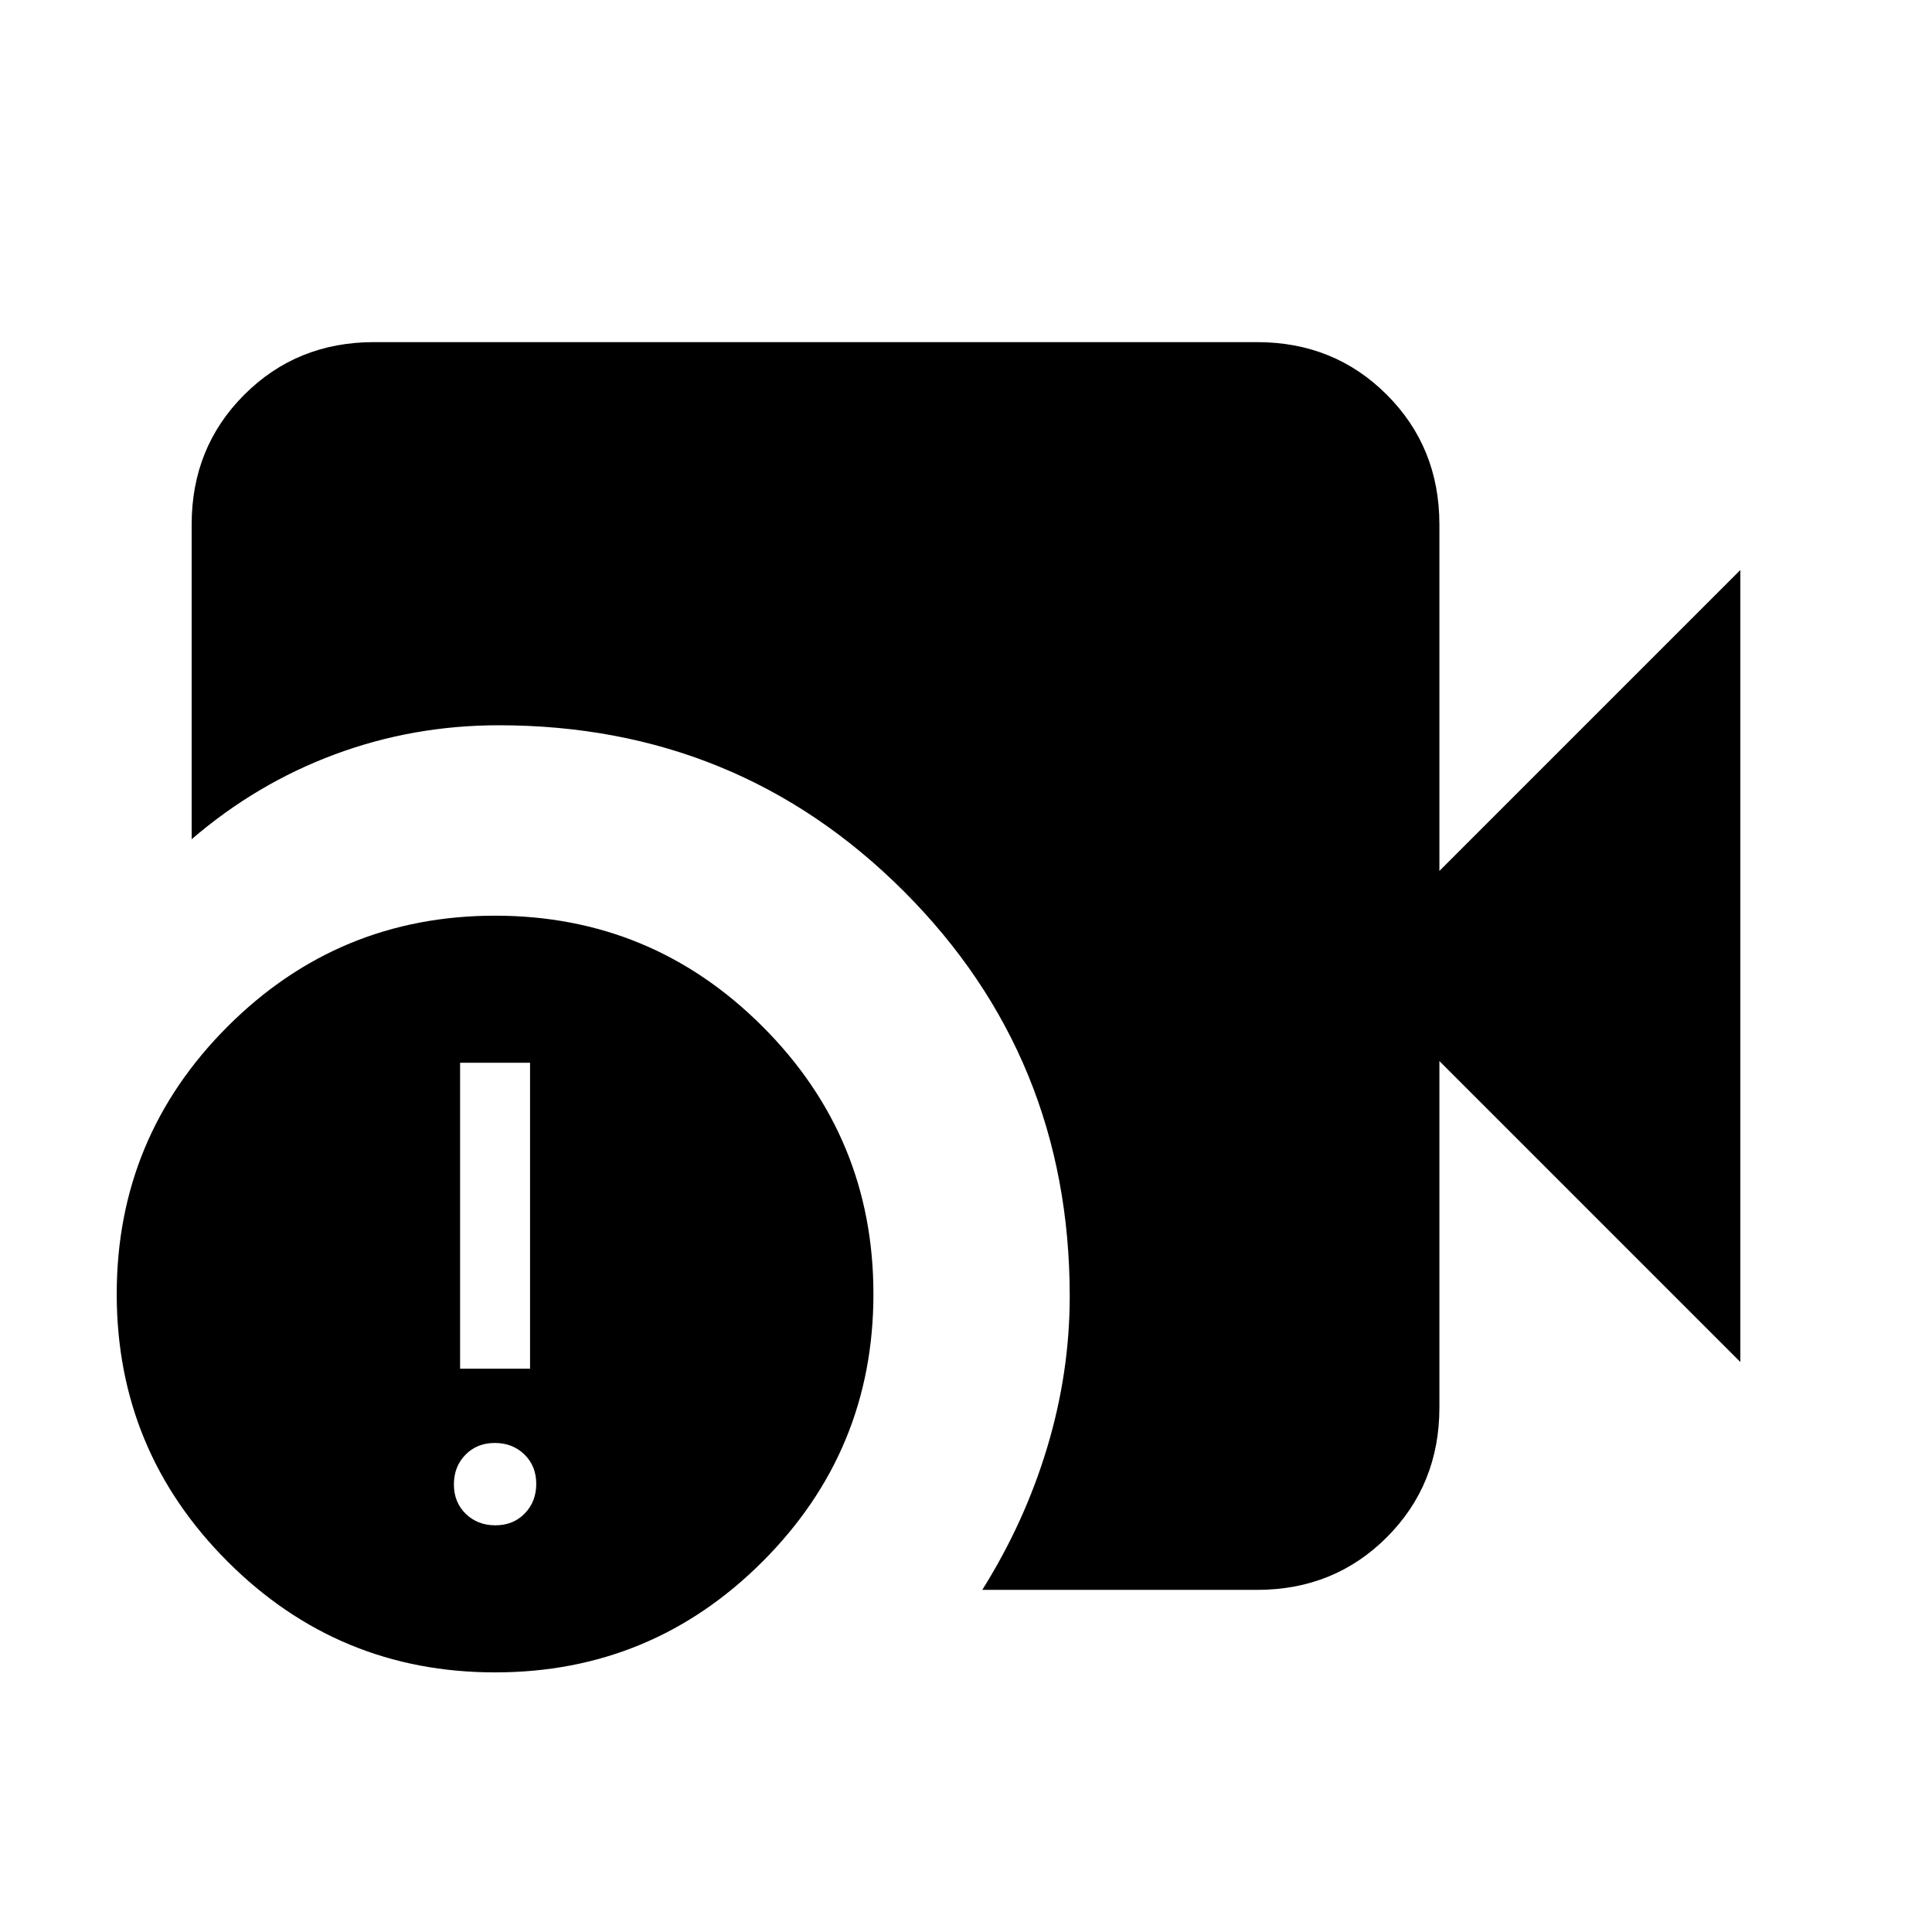 <svg xmlns="http://www.w3.org/2000/svg" height="24" viewBox="0 -960 960 960" width="24"><path d="M488.08-170q21.09-33.59 32.27-70.79 11.19-37.21 11.19-75.13 0-118.77-82.46-201.23-82.46-82.47-201.23-82.47-42.62 0-81.5 14.47-38.89 14.46-71.12 42.15v-156.38q0-38.35 26.14-64.48Q147.51-790 185.85-790h438.77q38.34 0 64.47 26.14 26.14 26.13 26.14 64.48v172.15l149.54-149.54v393.54L715.23-432.77v172.15q0 38.35-26.14 64.48Q662.96-170 624.62-170H488.08ZM246-129q-77.85 0-132.92-55.08Q58-239.15 58-317t55.08-132.92Q168.15-505 246-505t132.92 55.08Q434-394.85 434-317t-55.08 132.92Q323.85-129 246-129Zm-17.38-150.92h34.76v-152h-34.76v152Zm17.52 77.84q8.86 0 14.59-5.87t5.73-14.73q0-8.86-5.87-14.59-5.88-5.73-14.73-5.73-8.86 0-14.59 5.87-5.73 5.88-5.73 14.73 0 8.86 5.87 14.59 5.88 5.73 14.73 5.73Z"/></svg>